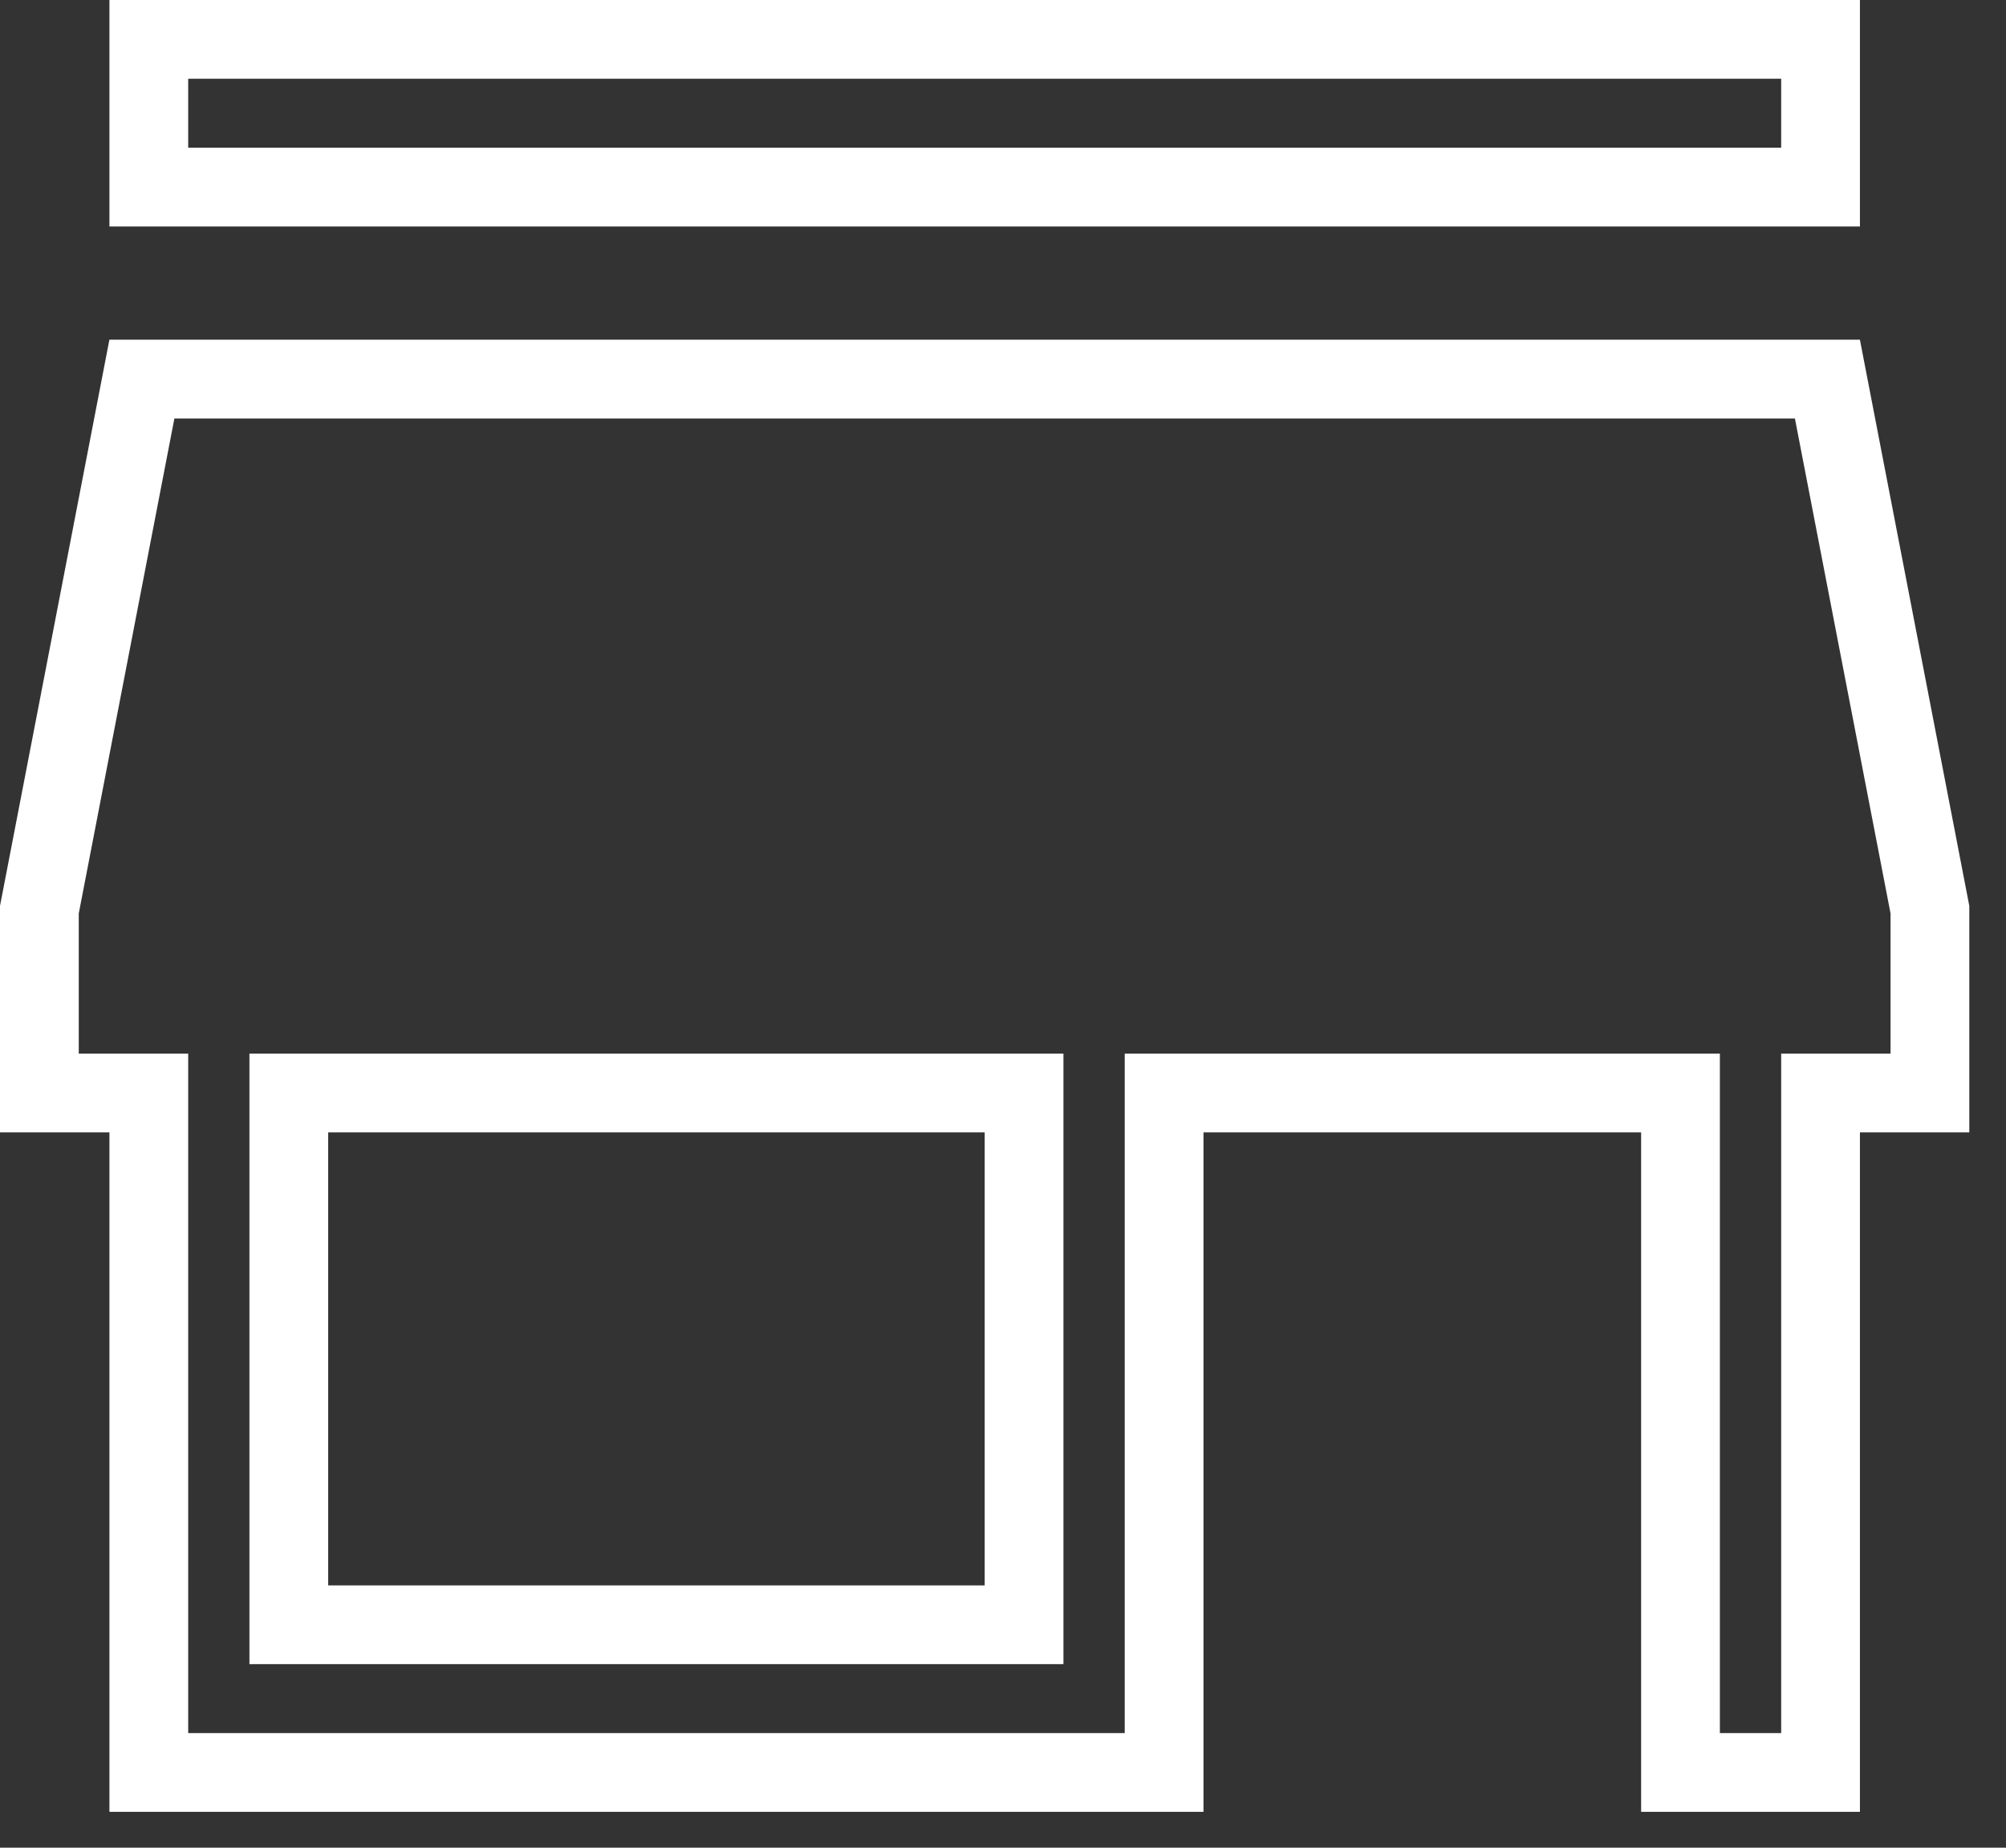 <svg width="38" height="35" viewBox="0 0 38 35" fill="none" xmlns="http://www.w3.org/2000/svg">
<rect x="0" y="0" width="38" height="35" fill="#333333" stroke="none"/>
<path d="M2.819 21.451V20.704H2.073H0.746V17.232L2.688 7.181H34.617L36.559 17.232V20.704H35.233H34.487V21.451V33.575H31.834V21.451V20.704H31.088H22.798H22.052V21.451V33.575H2.819V21.451ZM18.653 30.777H19.399V30.031V21.451V20.704H18.653H6.218H5.471V21.451V30.031V30.777H6.218H18.653ZM2.819 0.746H34.487V3.544H2.819V0.746Z" stroke="white" stroke-width="1.492"/>
</svg>
